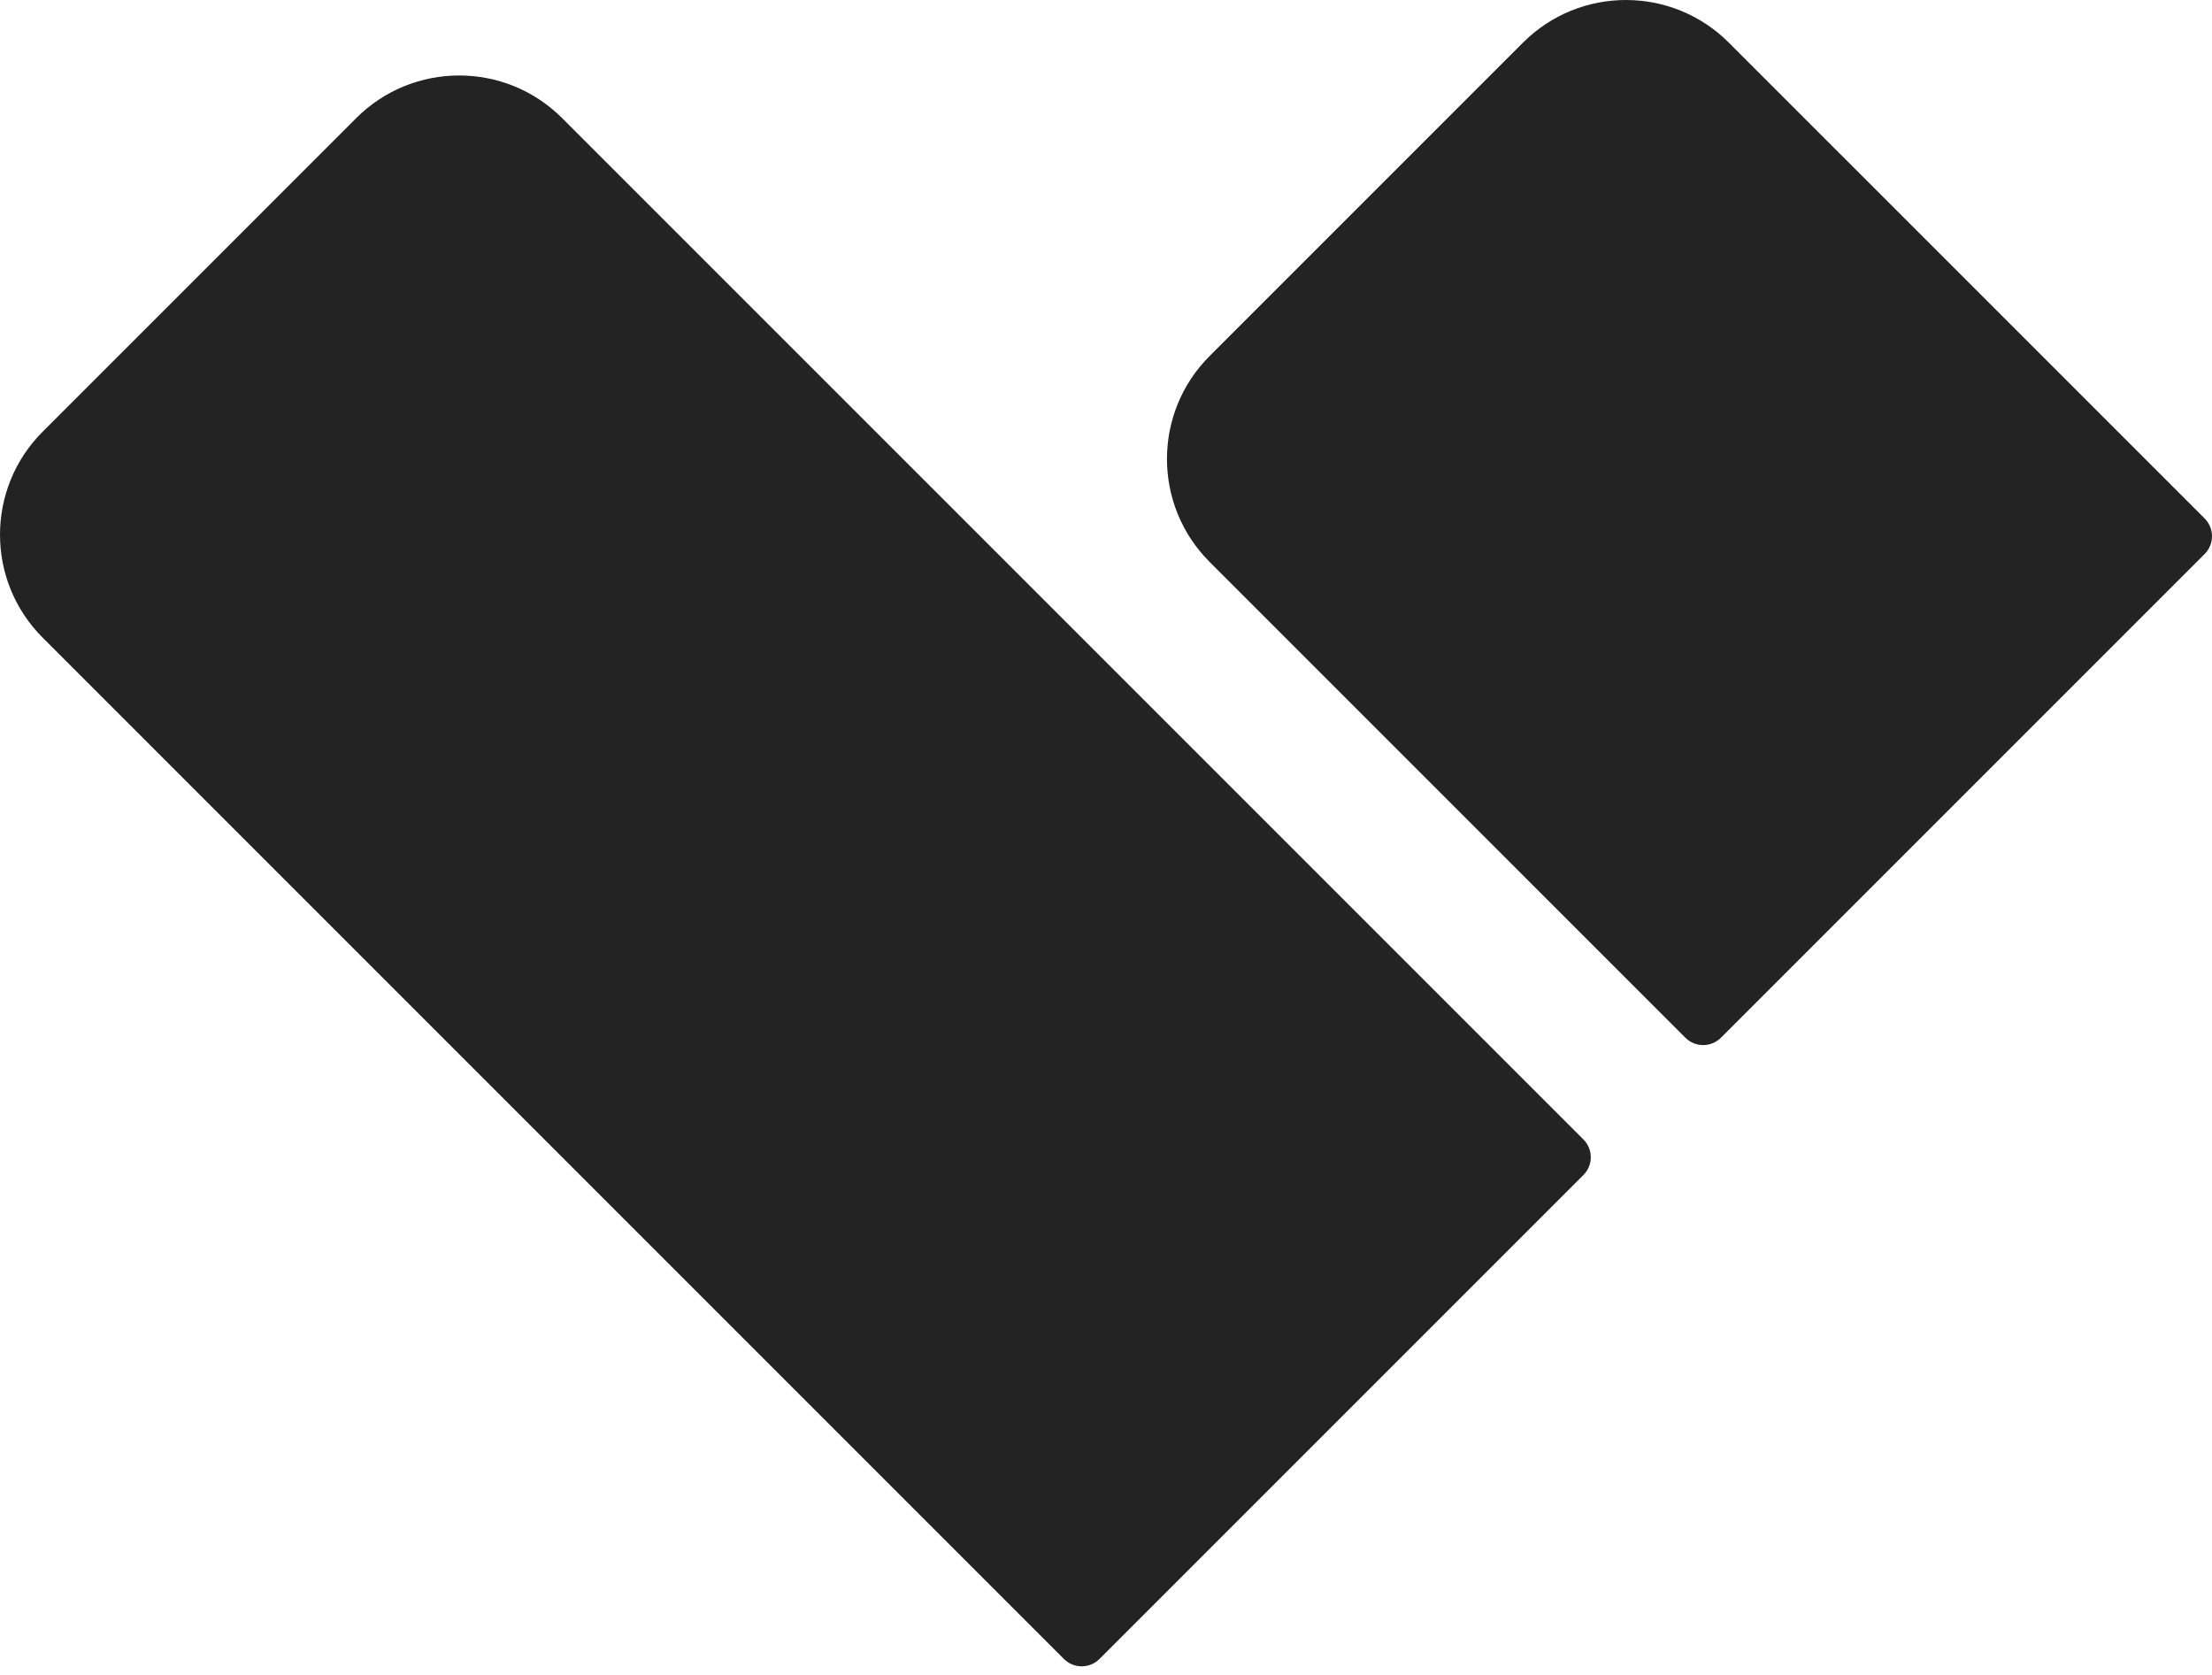 <?xml version="1.0" encoding="UTF-8"?>
<svg width="140px" height="106px" viewBox="0 0 140 106" version="1.1" xmlns="http://www.w3.org/2000/svg" xmlns:xlink="http://www.w3.org/1999/xlink">
    <!-- Generator: Sketch 51.2 (57519) - http://www.bohemiancoding.com/sketch -->
    <title>Combined Shape</title>
    <desc>Created with Sketch.</desc>
    <defs></defs>
    <g id="SP" stroke="none" stroke-width="1" fill="none" fill-rule="evenodd">
        <g id="トップ" transform="translate(-198, -3203)" fill="#232323">
            <g id="whatisloverage" transform="translate(40, 3161)">
                <g id="Group-28" transform="translate(158, 42)">
                    <path d="M96.392,2.698 C99.989,-0.899 105.822,-0.899 109.419,2.698 L139.534,32.813 C140.155,33.434 140.155,34.439 139.534,35.061 L108.918,65.677 C108.297,66.297 107.291,66.297 106.67,65.677 L76.557,35.562 C72.959,31.965 72.959,26.131 76.557,22.533 L96.392,2.698 Z M22.544,7.476 C26.144,3.877 31.98,3.877 35.578,7.476 L100.217,72.114 C100.838,72.736 100.838,73.743 100.217,74.363 L69.586,104.994 C68.966,105.614 67.958,105.614 67.337,104.994 L2.7,40.356 C-0.9,36.756 -0.9,30.92 2.7,27.321 L22.544,7.476 Z" id="Combined-Shape"></path>
                </g>
            </g>
        </g>
    </g>
</svg>